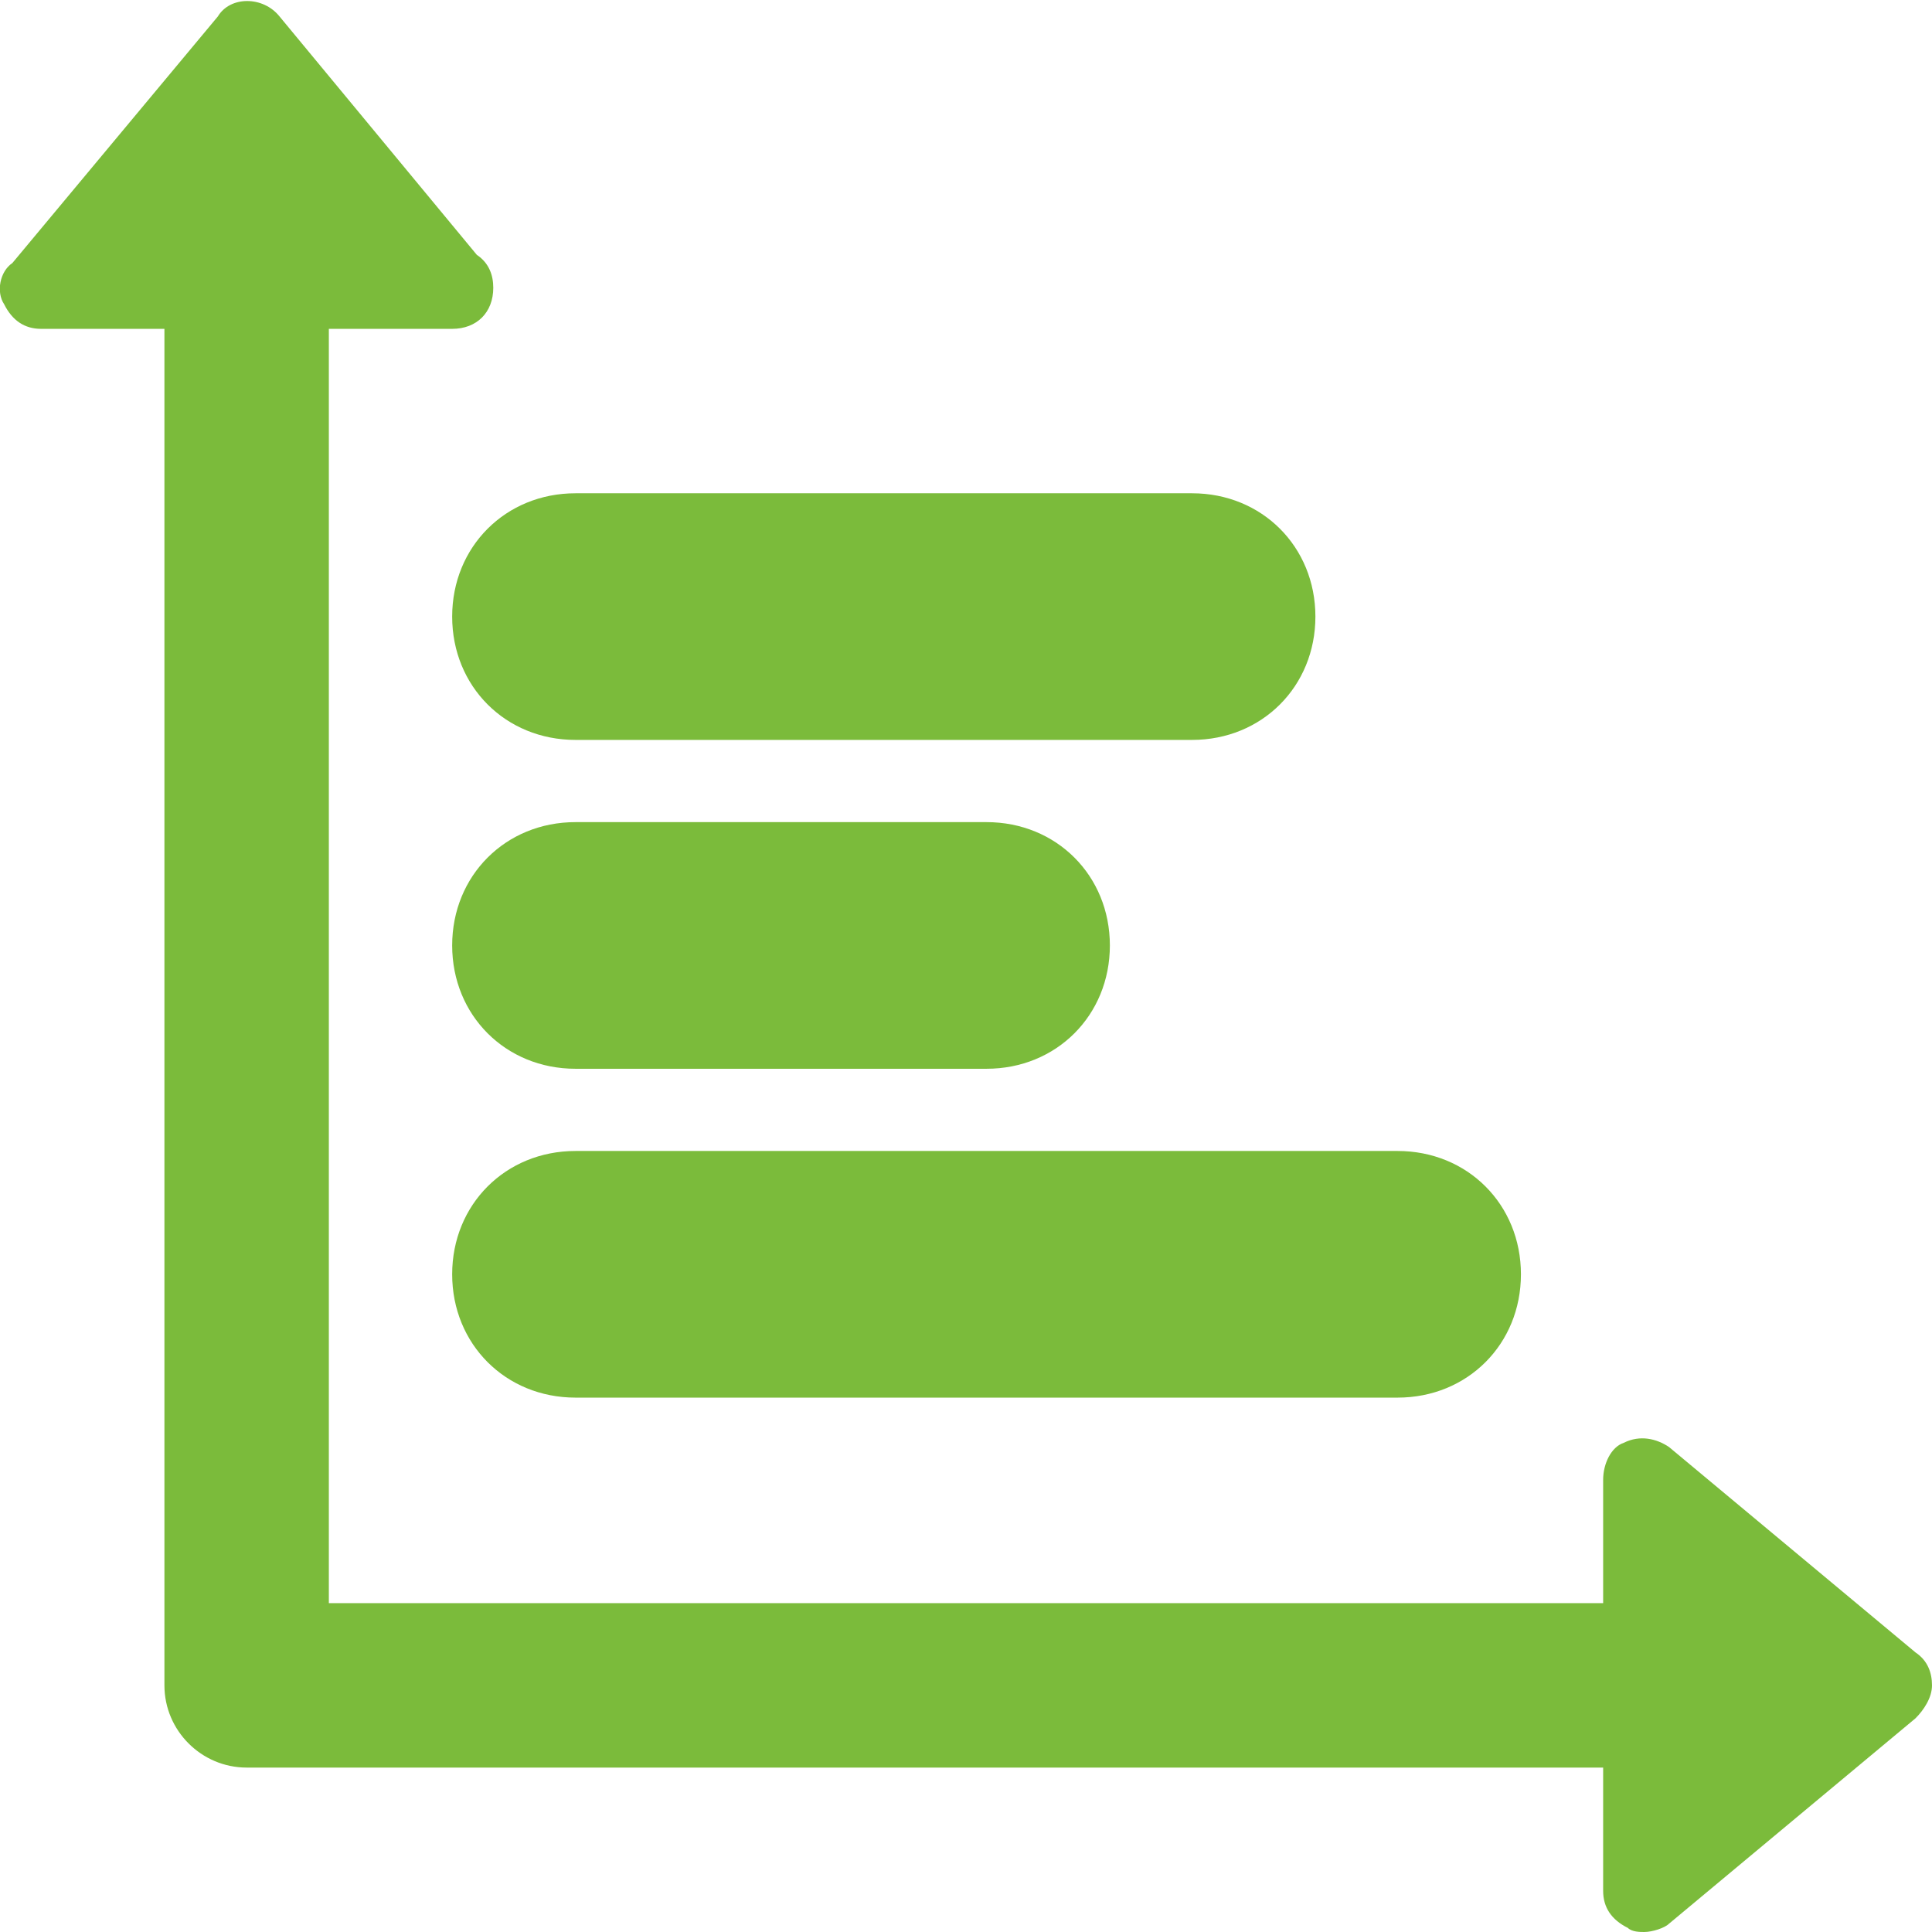 <?xml version="1.0" encoding="utf-8"?>
<!-- Generator: Adobe Illustrator 18.0.0, SVG Export Plug-In . SVG Version: 6.00 Build 0)  -->
<!DOCTYPE svg PUBLIC "-//W3C//DTD SVG 1.1//EN" "http://www.w3.org/Graphics/SVG/1.1/DTD/svg11.dtd">
<svg version="1.1" id="Capa_1" xmlns="http://www.w3.org/2000/svg" xmlns:xlink="http://www.w3.org/1999/xlink" x="0px" y="0px"
	 viewBox="0 0 47 47" enable-background="new 0 0 47 47" xml:space="preserve">
<g>
	<g id="Layer_1_68_">
		<g>
			<path fill="#7BBB3B" d="M46.6,40.2l-6-5c-0.3-0.2-0.7-0.3-1.1-0.1C39.2,35.2,39,35.6,39,36v3H8V8h3c0,0,0,0,0,0c0.6,0,1-0.4,1-1
				c0-0.3-0.1-0.6-0.4-0.8L6.8,0.4c-0.4-0.5-1.2-0.5-1.5,0l-5,6C0,6.6-0.1,7.1,0.1,7.4C0.3,7.8,0.6,8,1,8h3v33c0,1.1,0.9,2,2,2h33v3
				c0,0.4,0.2,0.7,0.6,0.9C39.7,47,39.9,47,40,47c0.2,0,0.5-0.1,0.6-0.2l6-5c0.2-0.2,0.4-0.5,0.4-0.8C47,40.7,46.9,40.4,46.6,40.2z"
				/>
			<path fill="#7BBB3B" d="M11,31c0,1.7,1.3,3,3,3h20c1.7,0,3-1.3,3-3c0-1.7-1.3-3-3-3H14C12.3,28,11,29.3,11,31z"/>
			<path fill="#7BBB3B" d="M14,26h10c1.7,0,3-1.3,3-3s-1.3-3-3-3H14c-1.7,0-3,1.3-3,3S12.3,26,14,26z"/>
			<path fill="#7BBB3B" d="M11,15c0,1.7,1.3,3,3,3h15c1.7,0,3-1.3,3-3c0-1.7-1.3-3-3-3H14C12.3,12,11,13.3,11,15z"/>
		</g>
	</g>
</g>
</svg>

